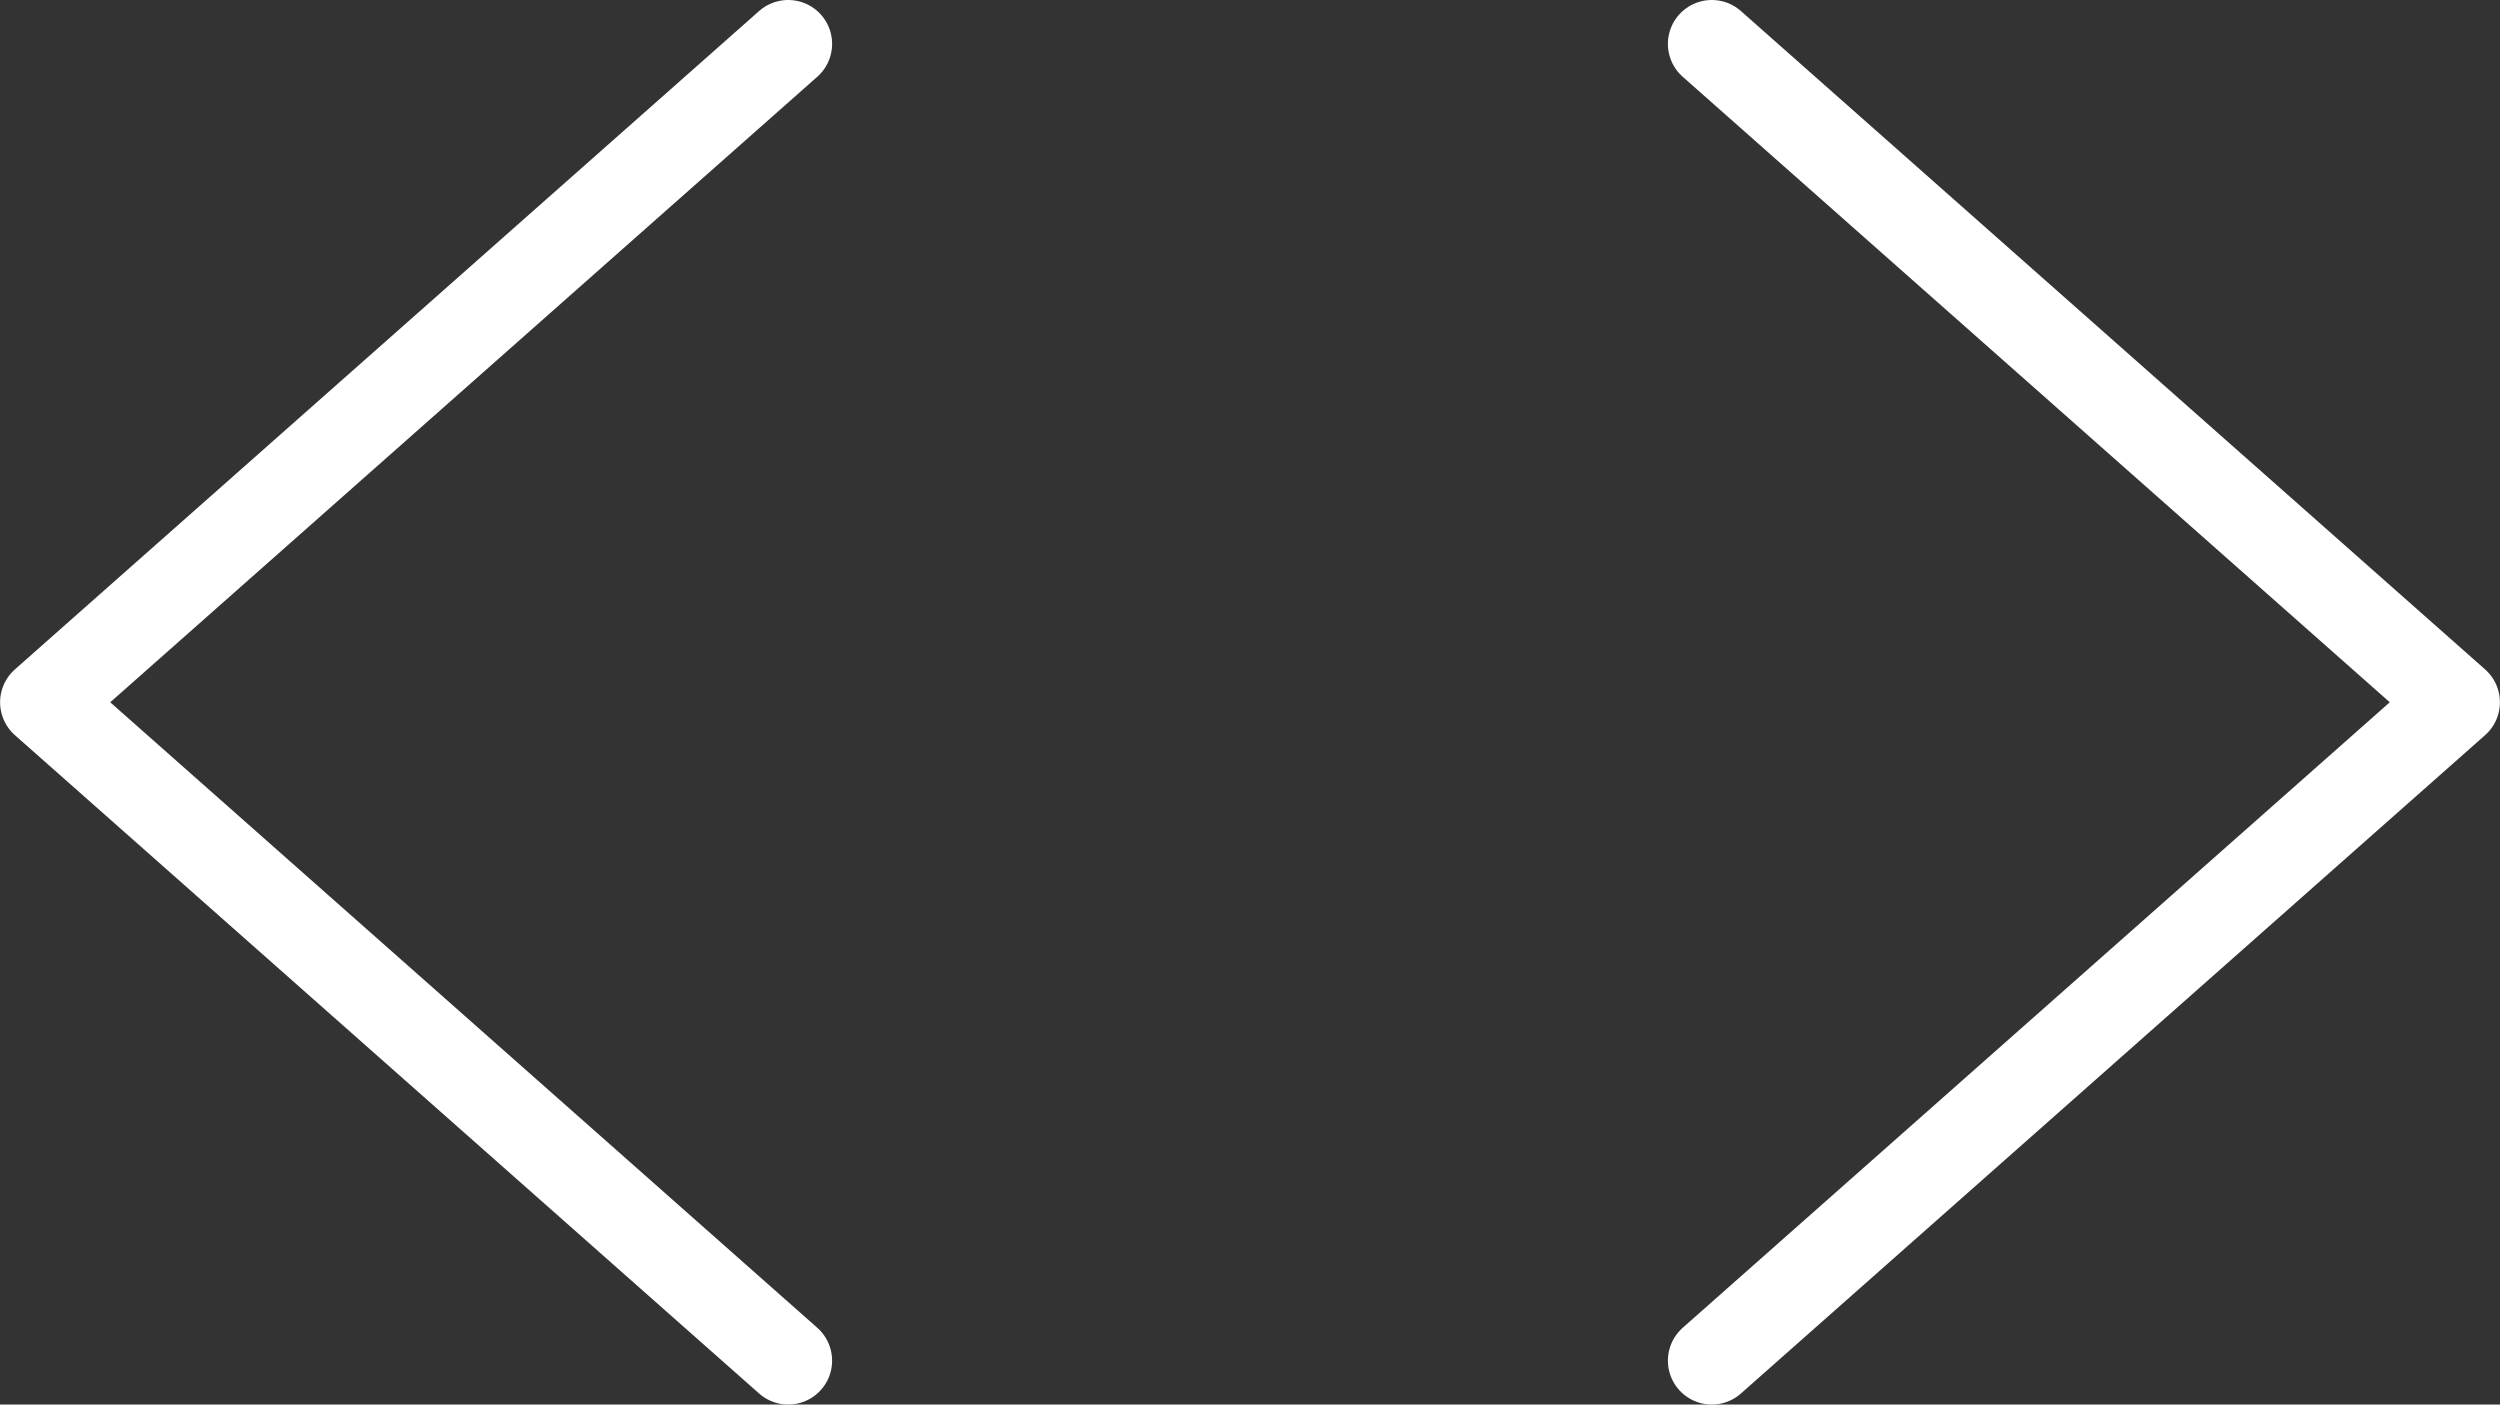 <svg xmlns="http://www.w3.org/2000/svg" viewBox="10283 5437.414 28.479 16">
  <rect x="10283" y="5437.414" width="28.479" height="16" fill="#333333" stroke="none"/>
  <defs>
    <style>
      .cls-1 {
        fill: none;
        stroke: #fff;
        stroke-linecap: round;
        stroke-linejoin: round;
        stroke-miterlimit: 10;
      }
    </style>
  </defs>
  <g id="Group_90" data-name="Group 90" transform="translate(8532 4115)">
    <path id="arrow-right-12" class="cls-1" d="M5.5,15.5,13.978,8,5.5.5" transform="translate(1765 1322.414)"/>
    <path id="arrow-right-12-2" data-name="arrow-right-12" class="cls-1" d="M5.5,15.5,13.978,8,5.5.5" transform="translate(1765.479 1338.414) rotate(180)"/>
  </g>
</svg>
